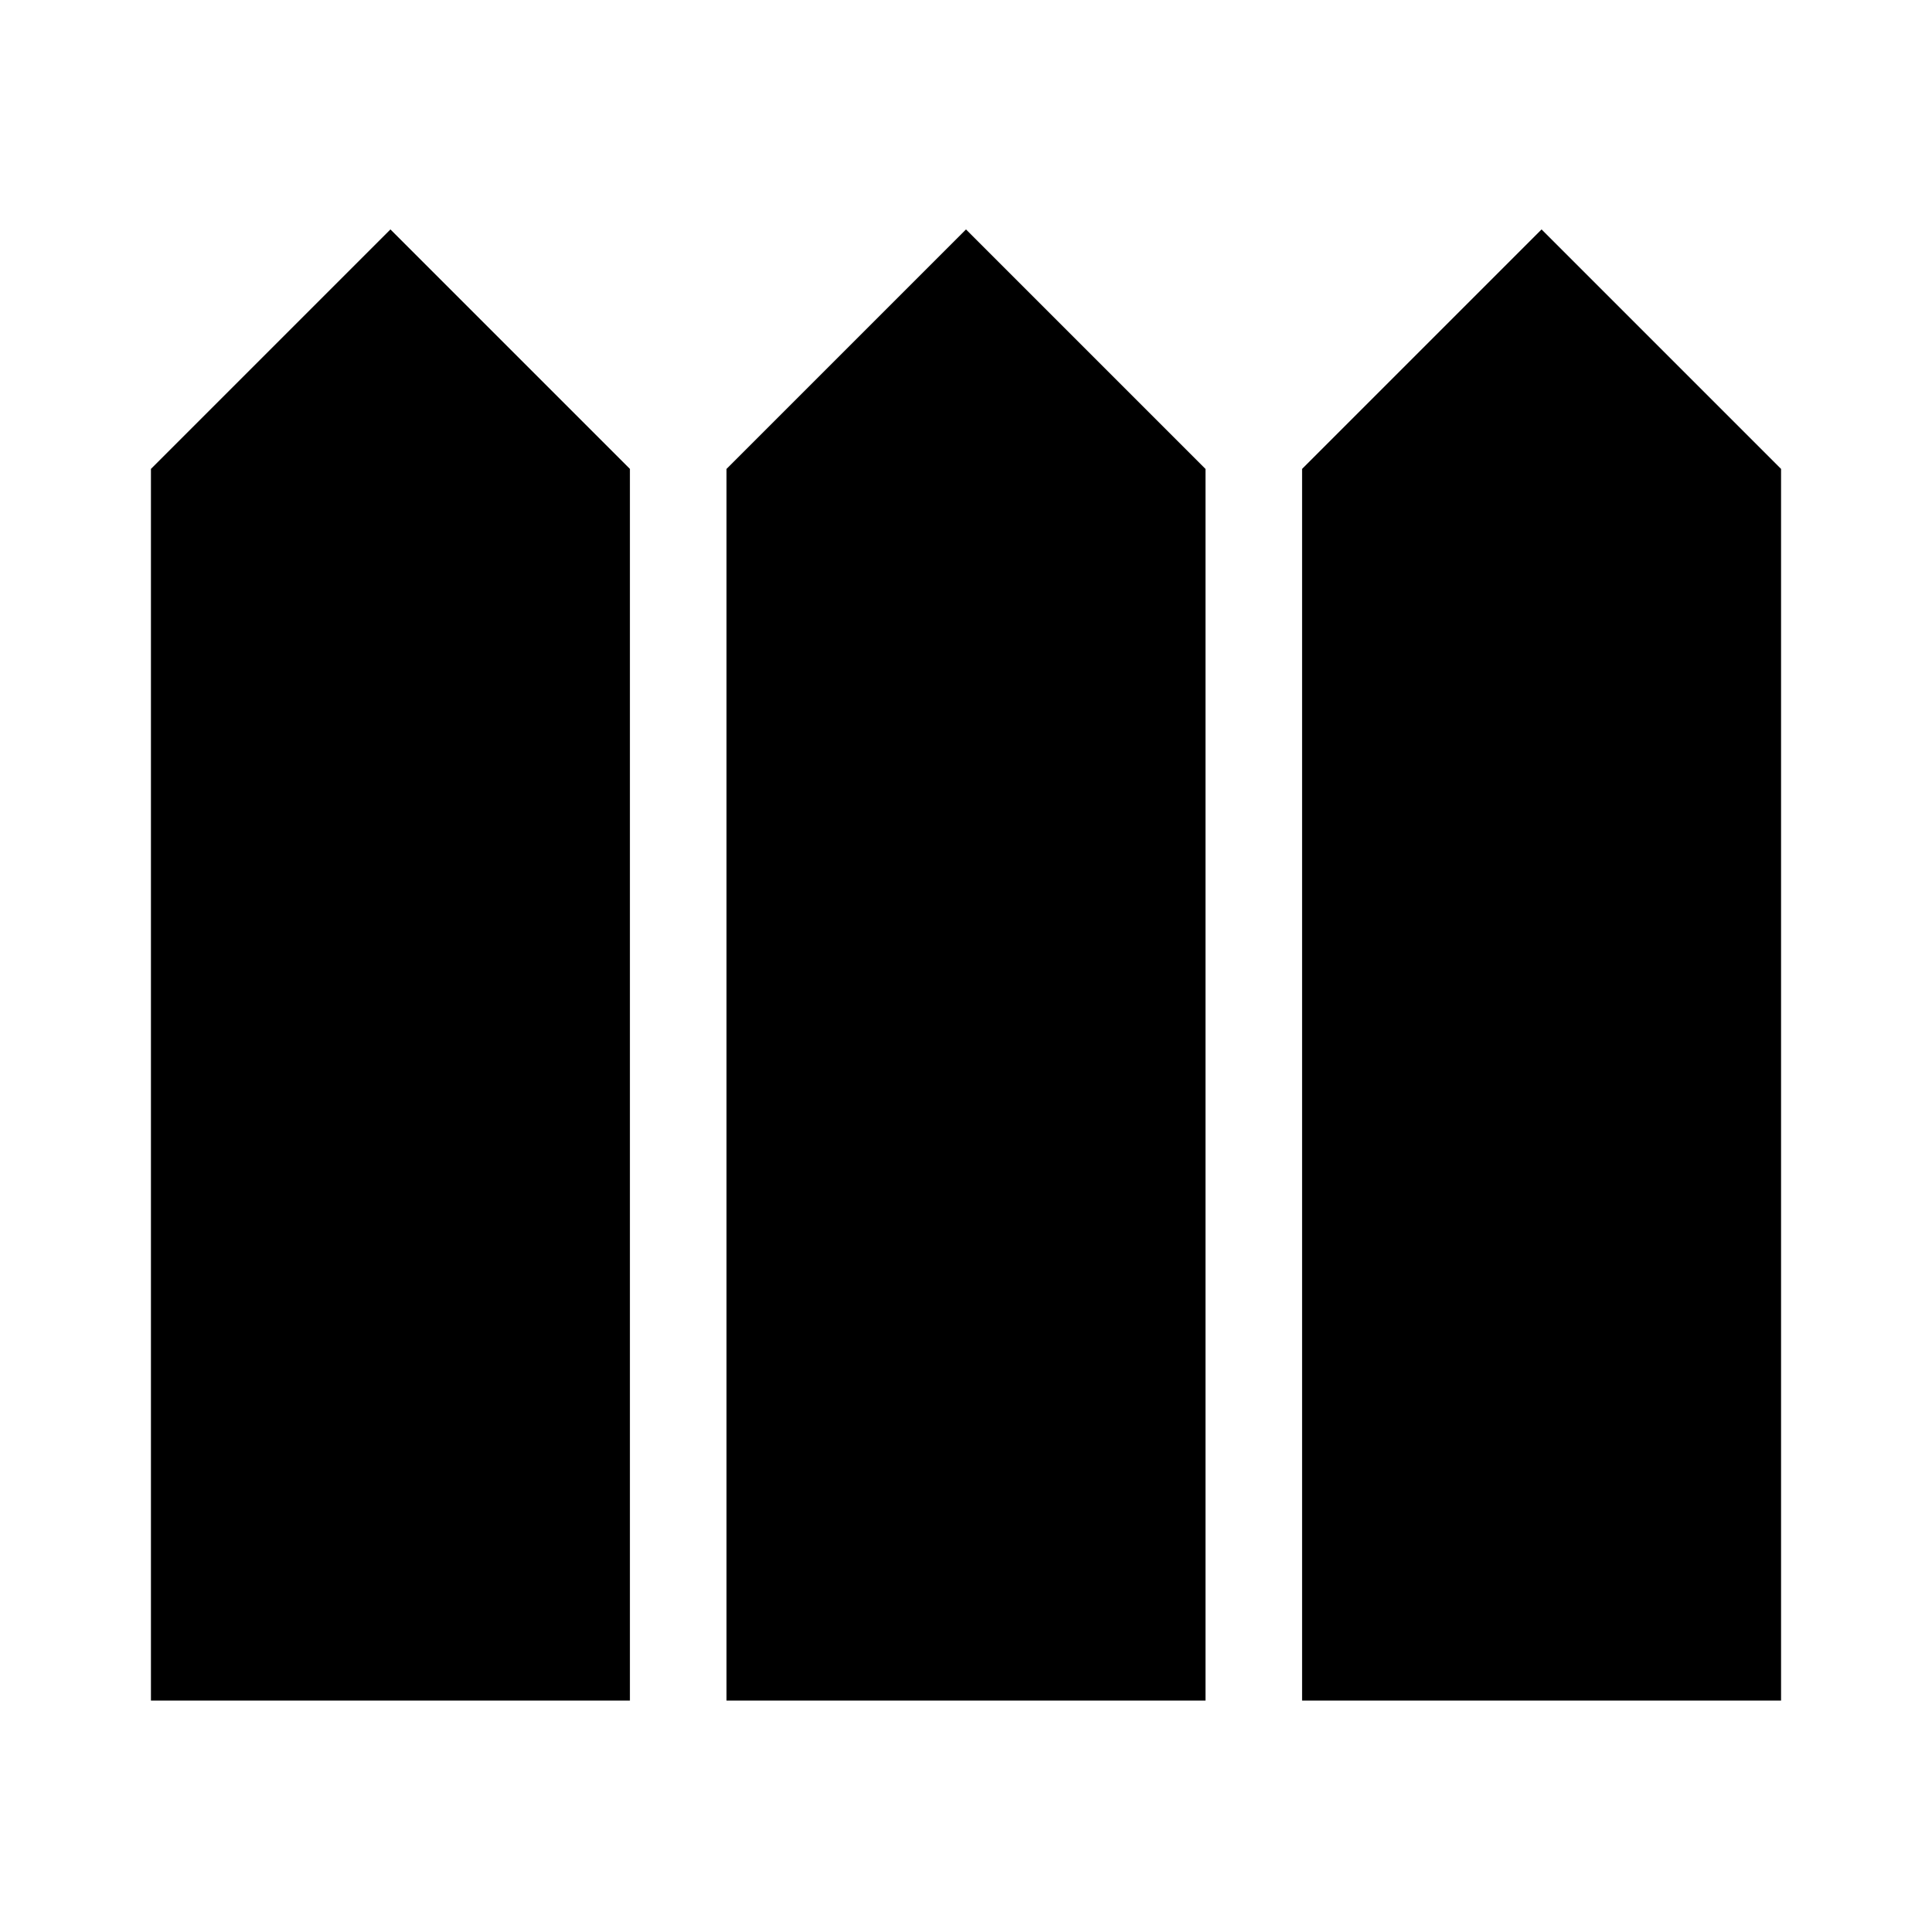 <svg xmlns="http://www.w3.org/2000/svg" height="24" width="24"><path d="M1.875 21.125v-15.3L4.85 2.85l2.975 2.975v15.3Zm7.15 0v-15.3L12 2.85l2.975 2.975v15.3Zm7.15 0v-15.3L19.15 2.85l2.975 2.975v15.3Z"/></svg>